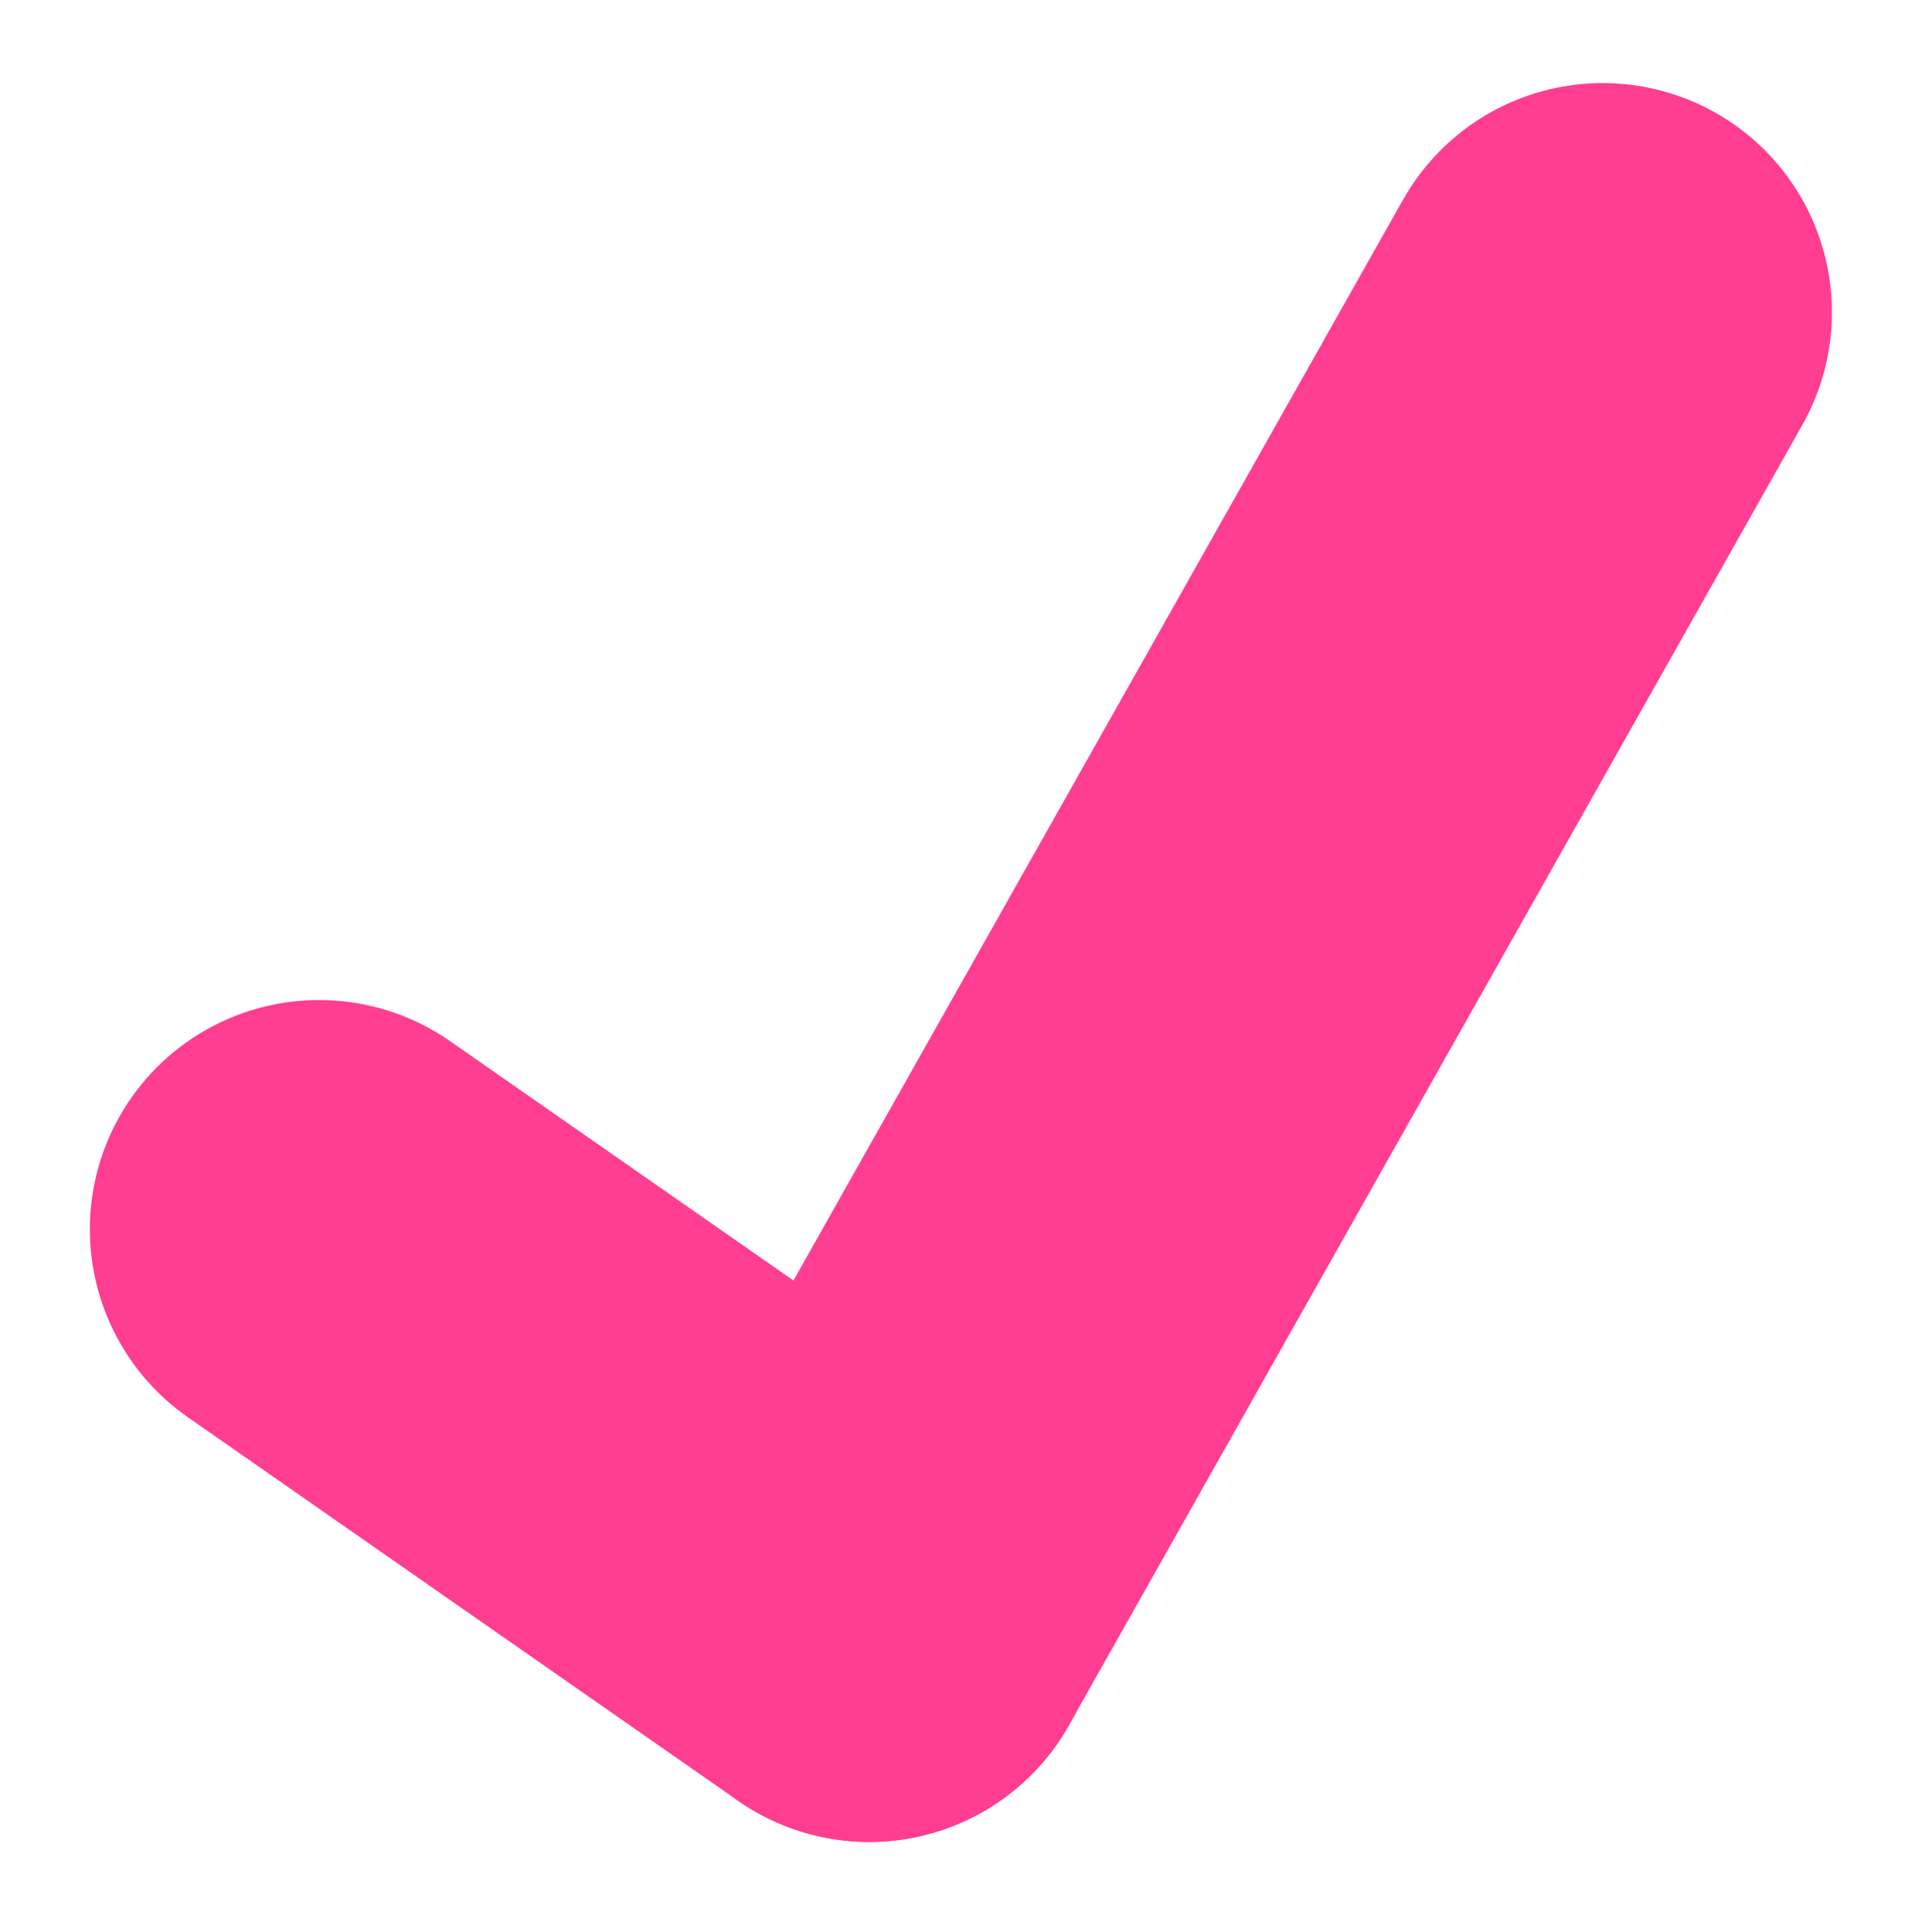 <svg xmlns="http://www.w3.org/2000/svg" width="10.443" height="10.534" viewBox="0 0 10.443 10.534">
  <g id="Grupo_175" data-name="Grupo 175" transform="translate(-8.76 -6.706)">
    <line id="Línea_8" data-name="Línea 8" x2="3" y2="2.091" transform="translate(10.5 13.409)" fill="none" stroke="#ff3e91" stroke-linecap="round" stroke-width="2.5"/>
    <line id="Línea_9" data-name="Línea 9" x1="4" y2="7.091" transform="translate(13.5 8.409)" fill="none" stroke="#ff3e91" stroke-linecap="round" stroke-width="2.5"/>
  </g>
</svg>
